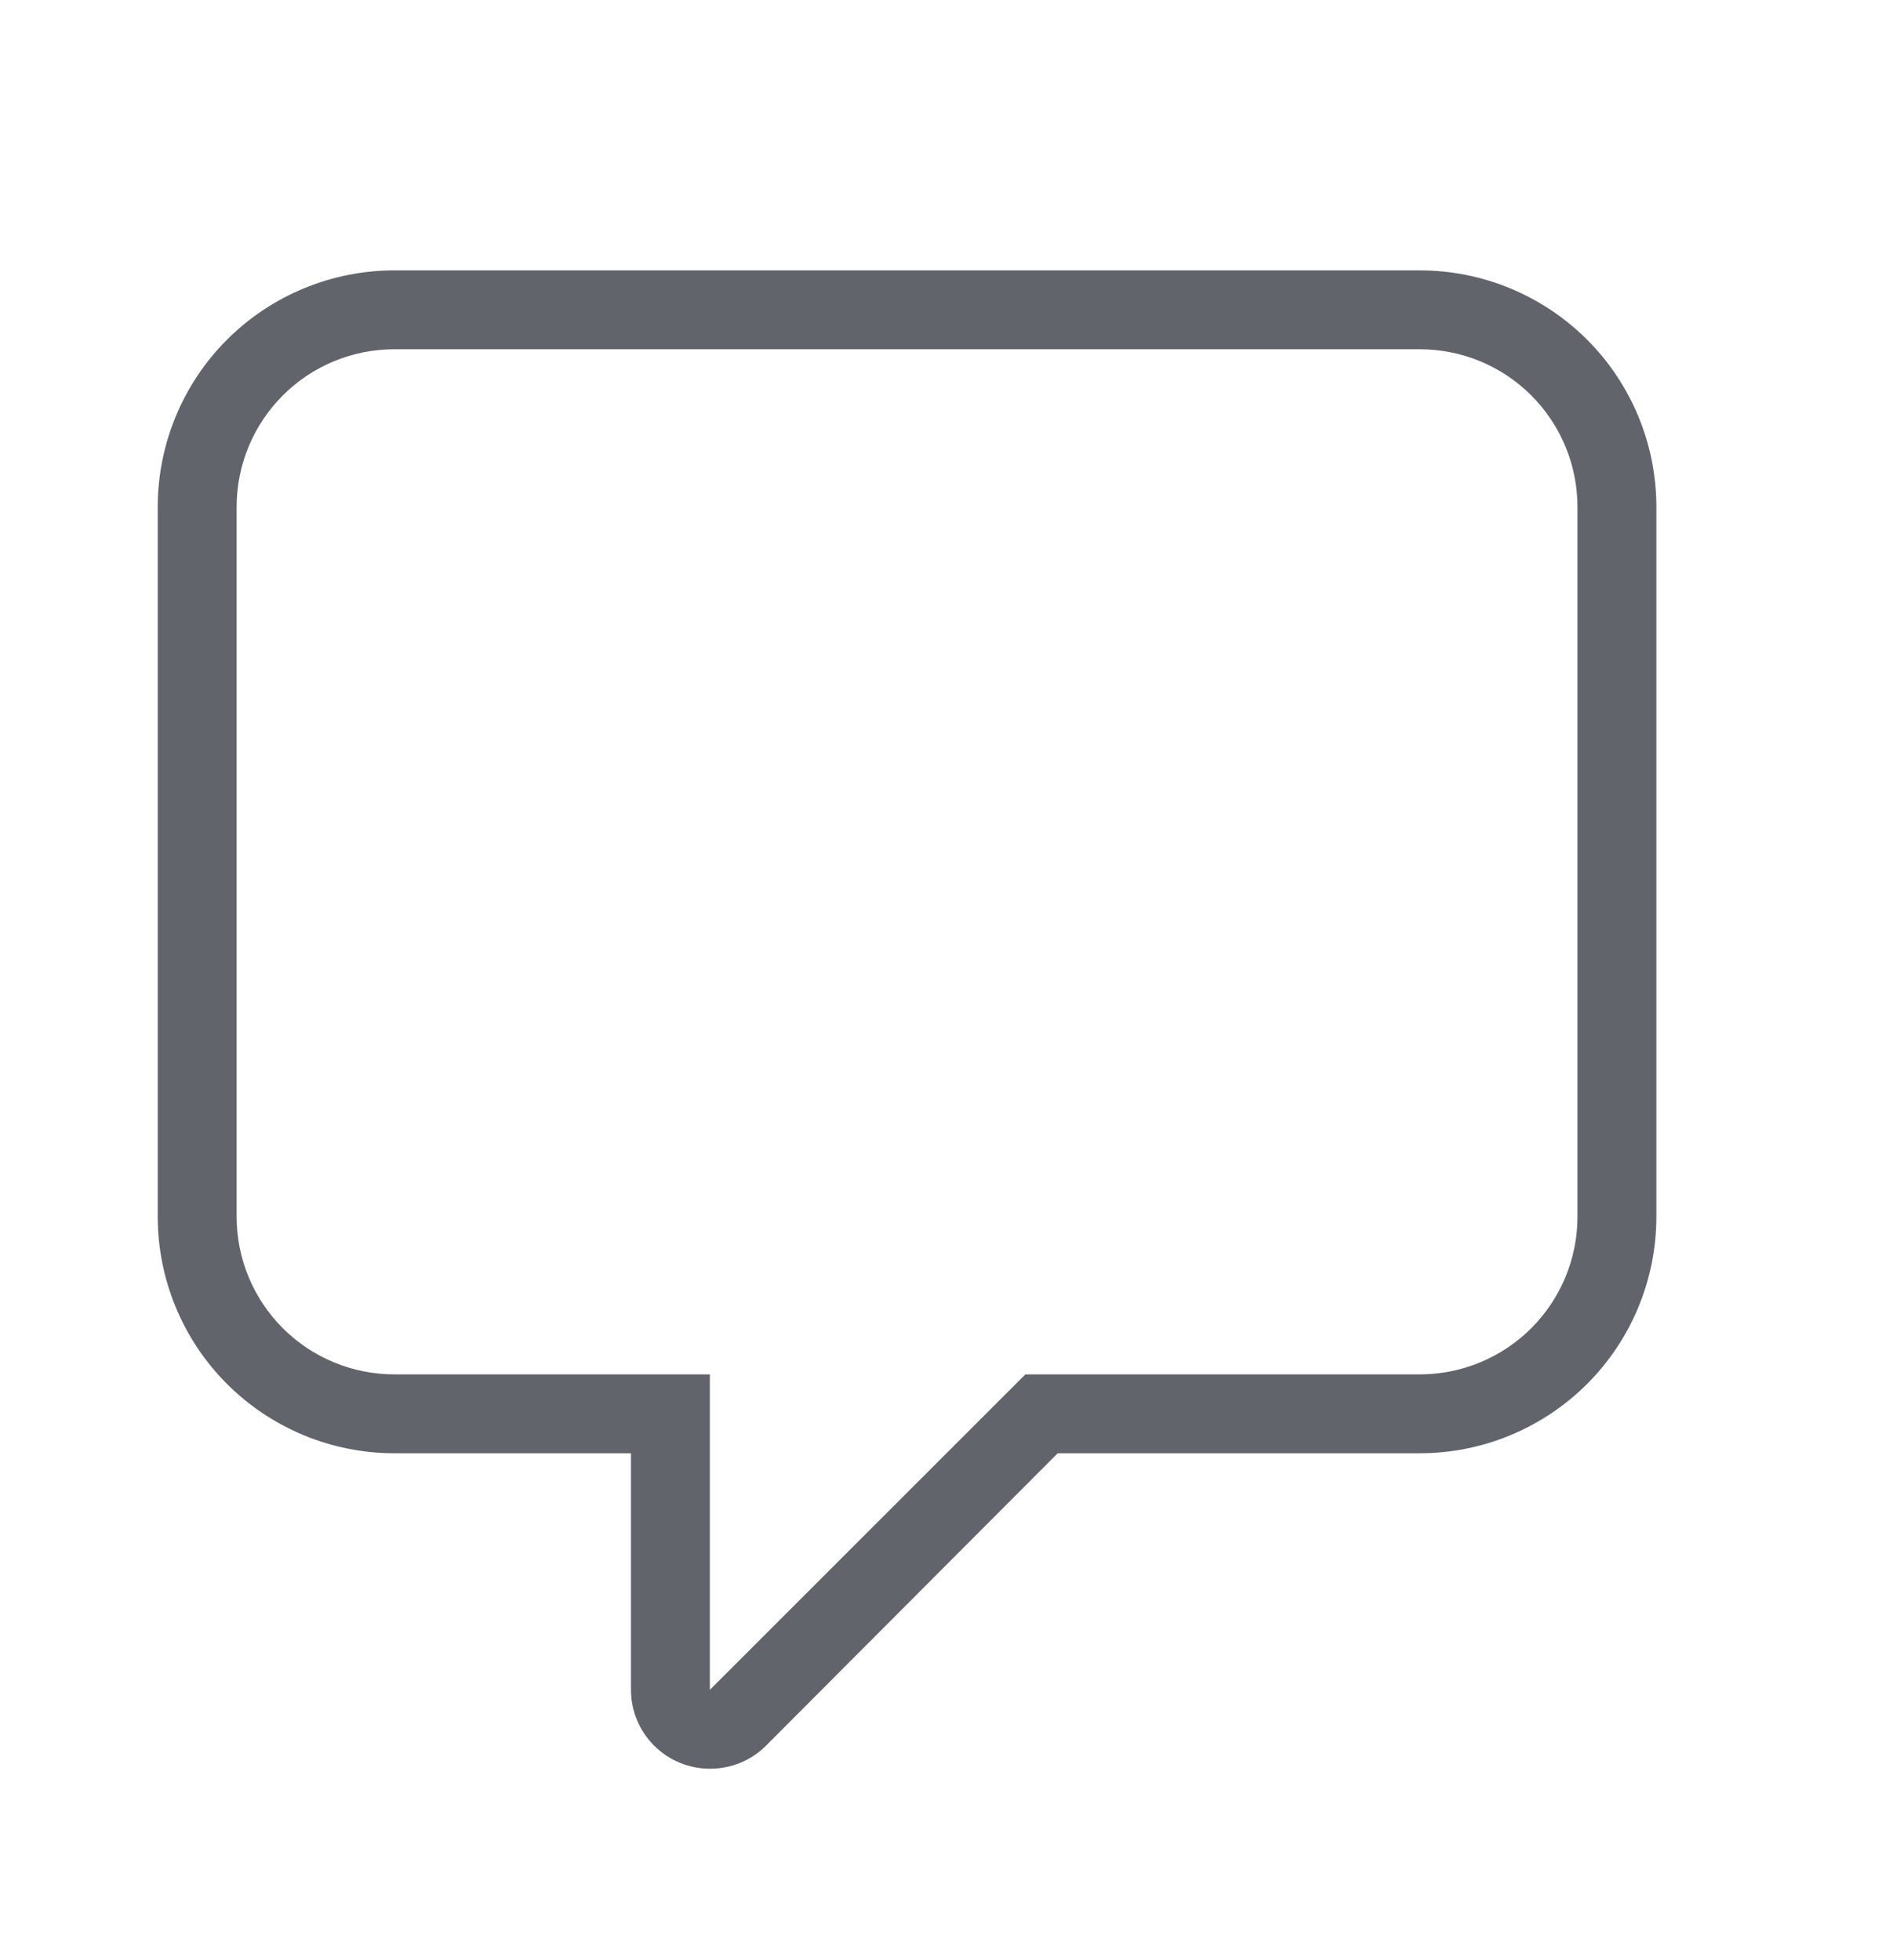 <svg width="28" height="29" viewBox="0 0 28 29" fill="none" xmlns="http://www.w3.org/2000/svg">
<path d="M5.833 4H21C21.928 4 22.818 4.369 23.475 5.025C24.131 5.681 24.5 6.572 24.5 7.5V18C24.5 18.928 24.131 19.819 23.475 20.475C22.818 21.131 21.928 21.5 21 21.5H15.645L11.328 25.828C11.118 26.038 10.827 26.167 10.5 26.167C10.191 26.167 9.894 26.044 9.675 25.825C9.456 25.606 9.333 25.309 9.333 25V21.5H5.833C4.905 21.5 4.015 21.131 3.358 20.475C2.702 19.819 2.333 18.928 2.333 18V7.5C2.333 6.572 2.702 5.681 3.358 5.025C4.015 4.369 4.905 4 5.833 4ZM21 5.167H5.833C5.214 5.167 4.621 5.412 4.183 5.85C3.746 6.288 3.5 6.881 3.5 7.5V18C3.5 18.619 3.746 19.212 4.183 19.65C4.621 20.087 5.214 20.333 5.833 20.333H10.5V25L15.167 20.333H21C21.619 20.333 22.212 20.087 22.65 19.65C23.087 19.212 23.333 18.619 23.333 18V7.5C23.333 6.881 23.087 6.288 22.65 5.85C22.212 5.412 21.619 5.167 21 5.167Z" fill="#61646B"/>
</svg>
